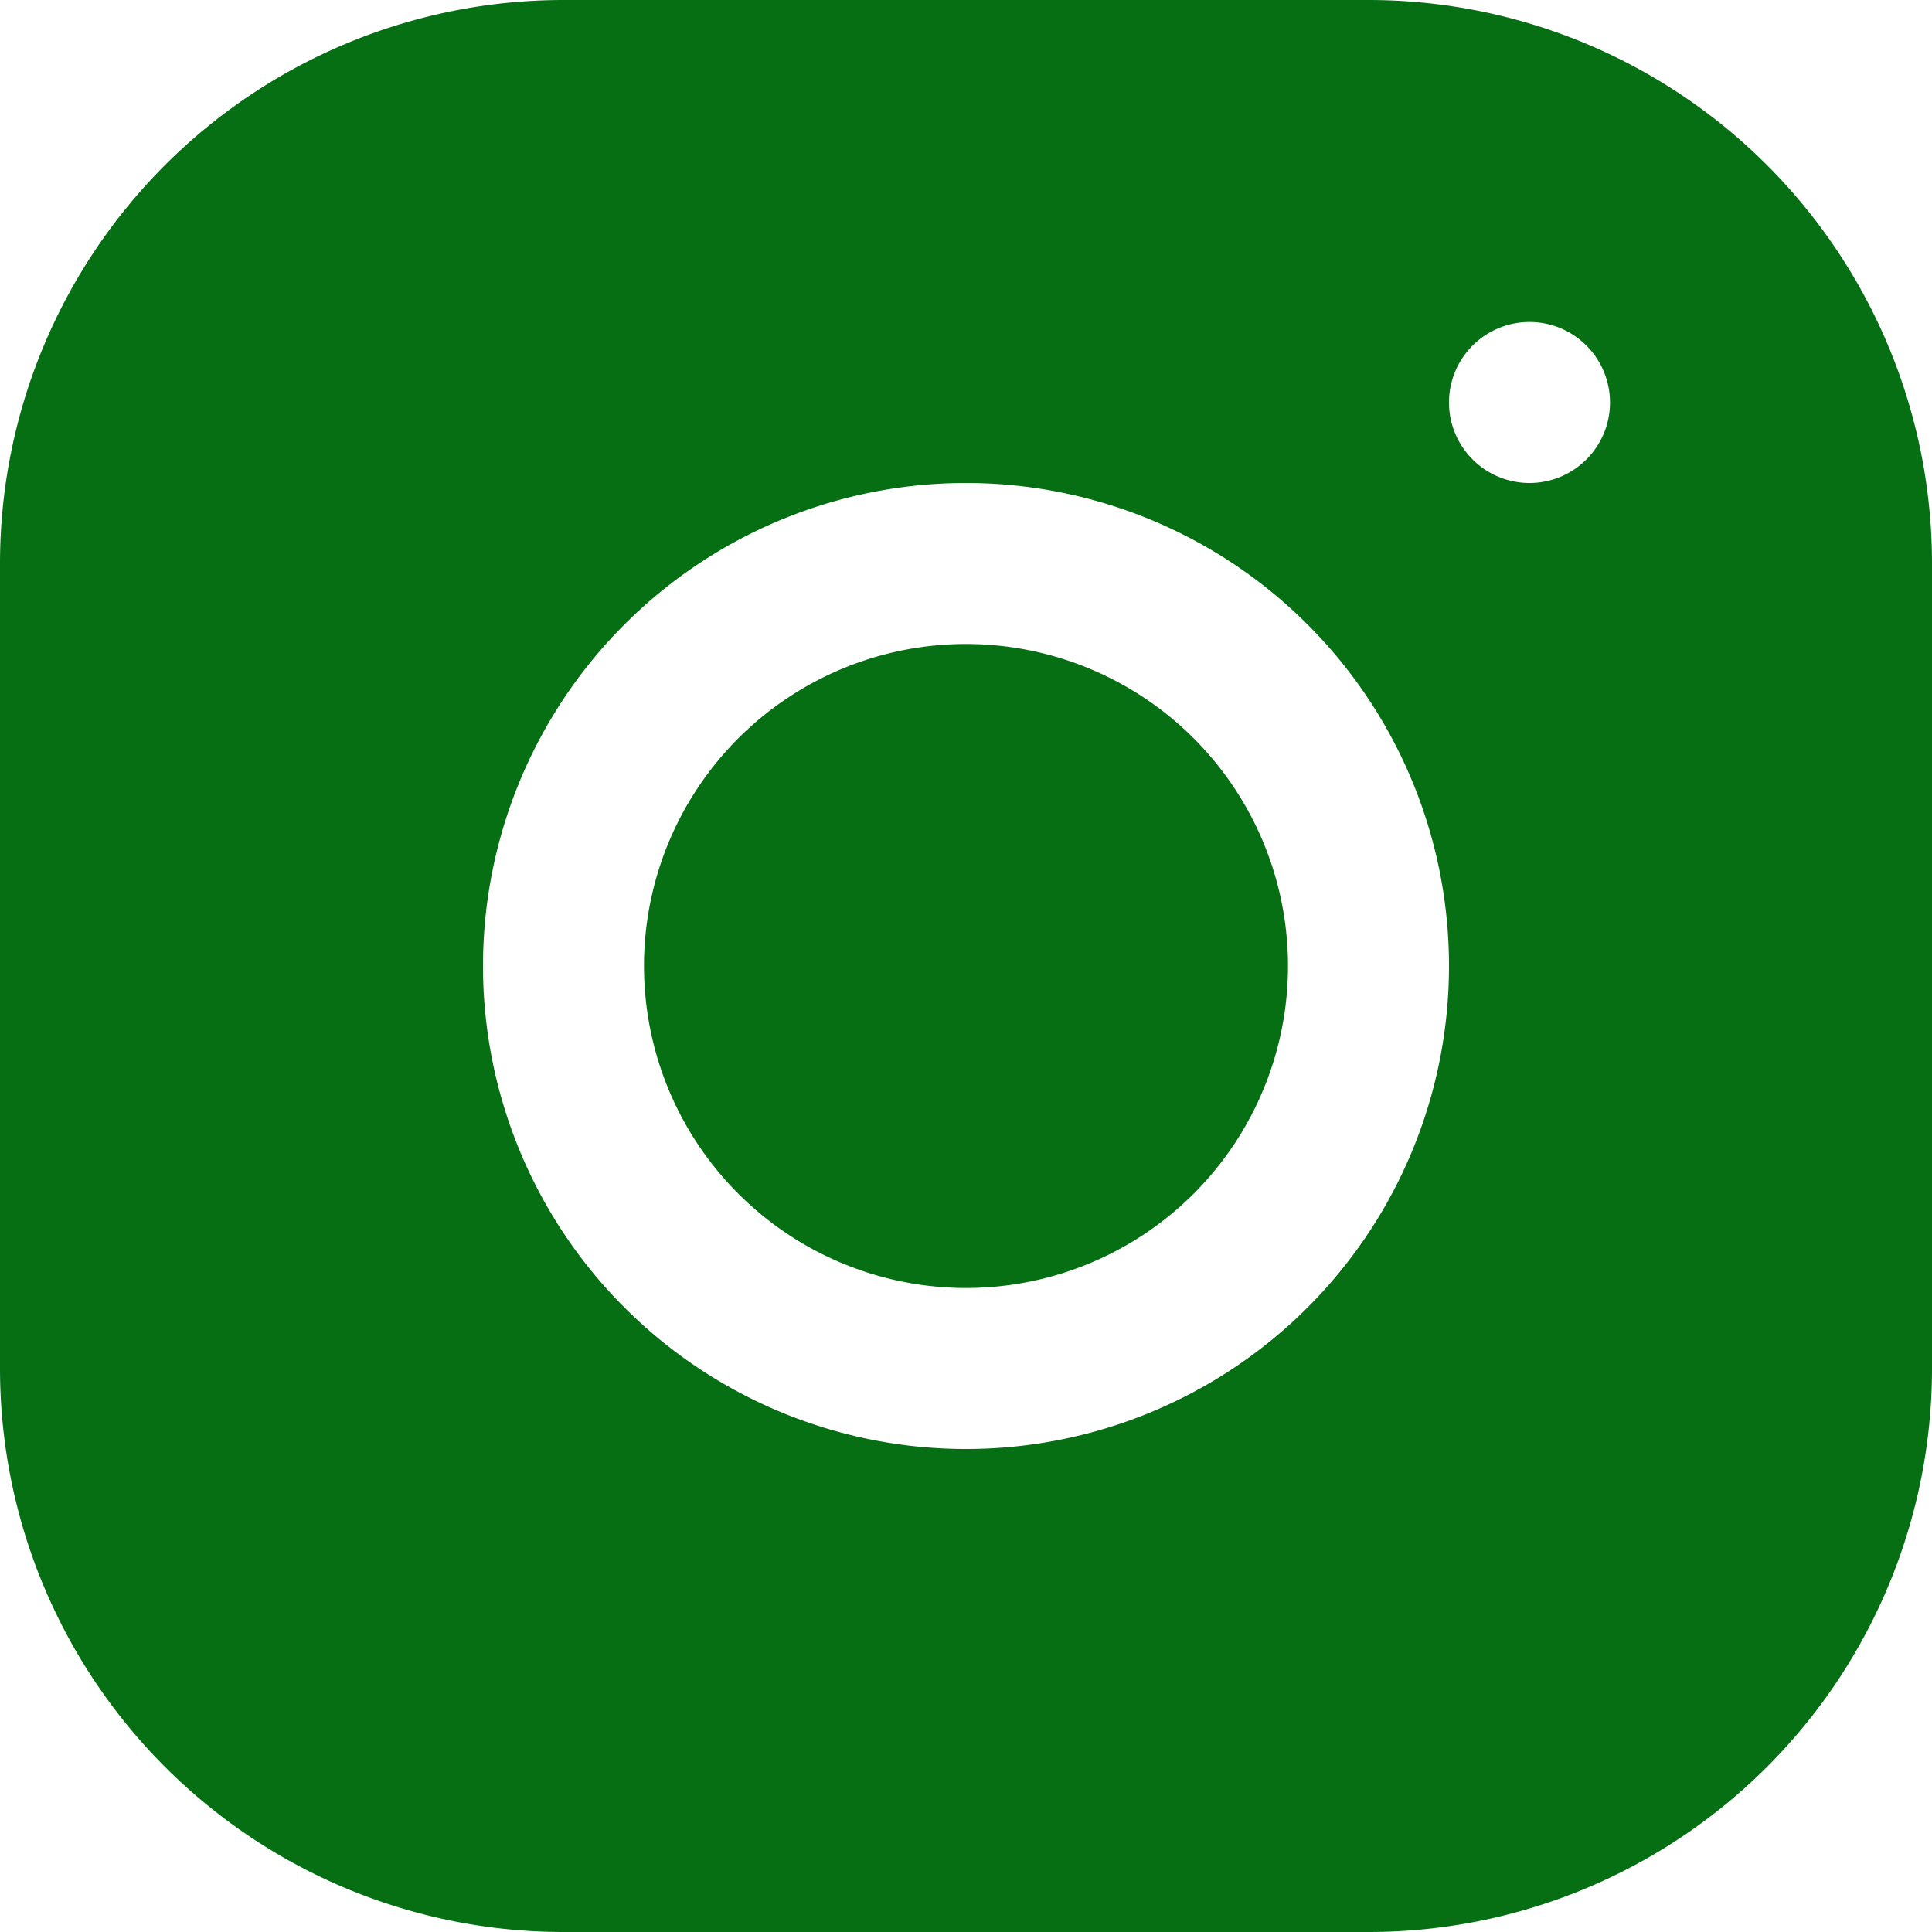 <svg xmlns="http://www.w3.org/2000/svg" viewBox="0 0 24 24"><path
    fill="#066F14"
    d="M7 0a7 7 0 00-7 7v10a7 7 0 007 7h10a7 7 0 007-7V7a7 7 0 00-7-7zm12 4a1 1 0 11-1 1 1 1 0 011-1zm-7 2a6 6 0 11-6 6 6 6 0 016-6zm0 2a4 4 0 104 4 4 4 0 00-4-4z"
  /></svg>
